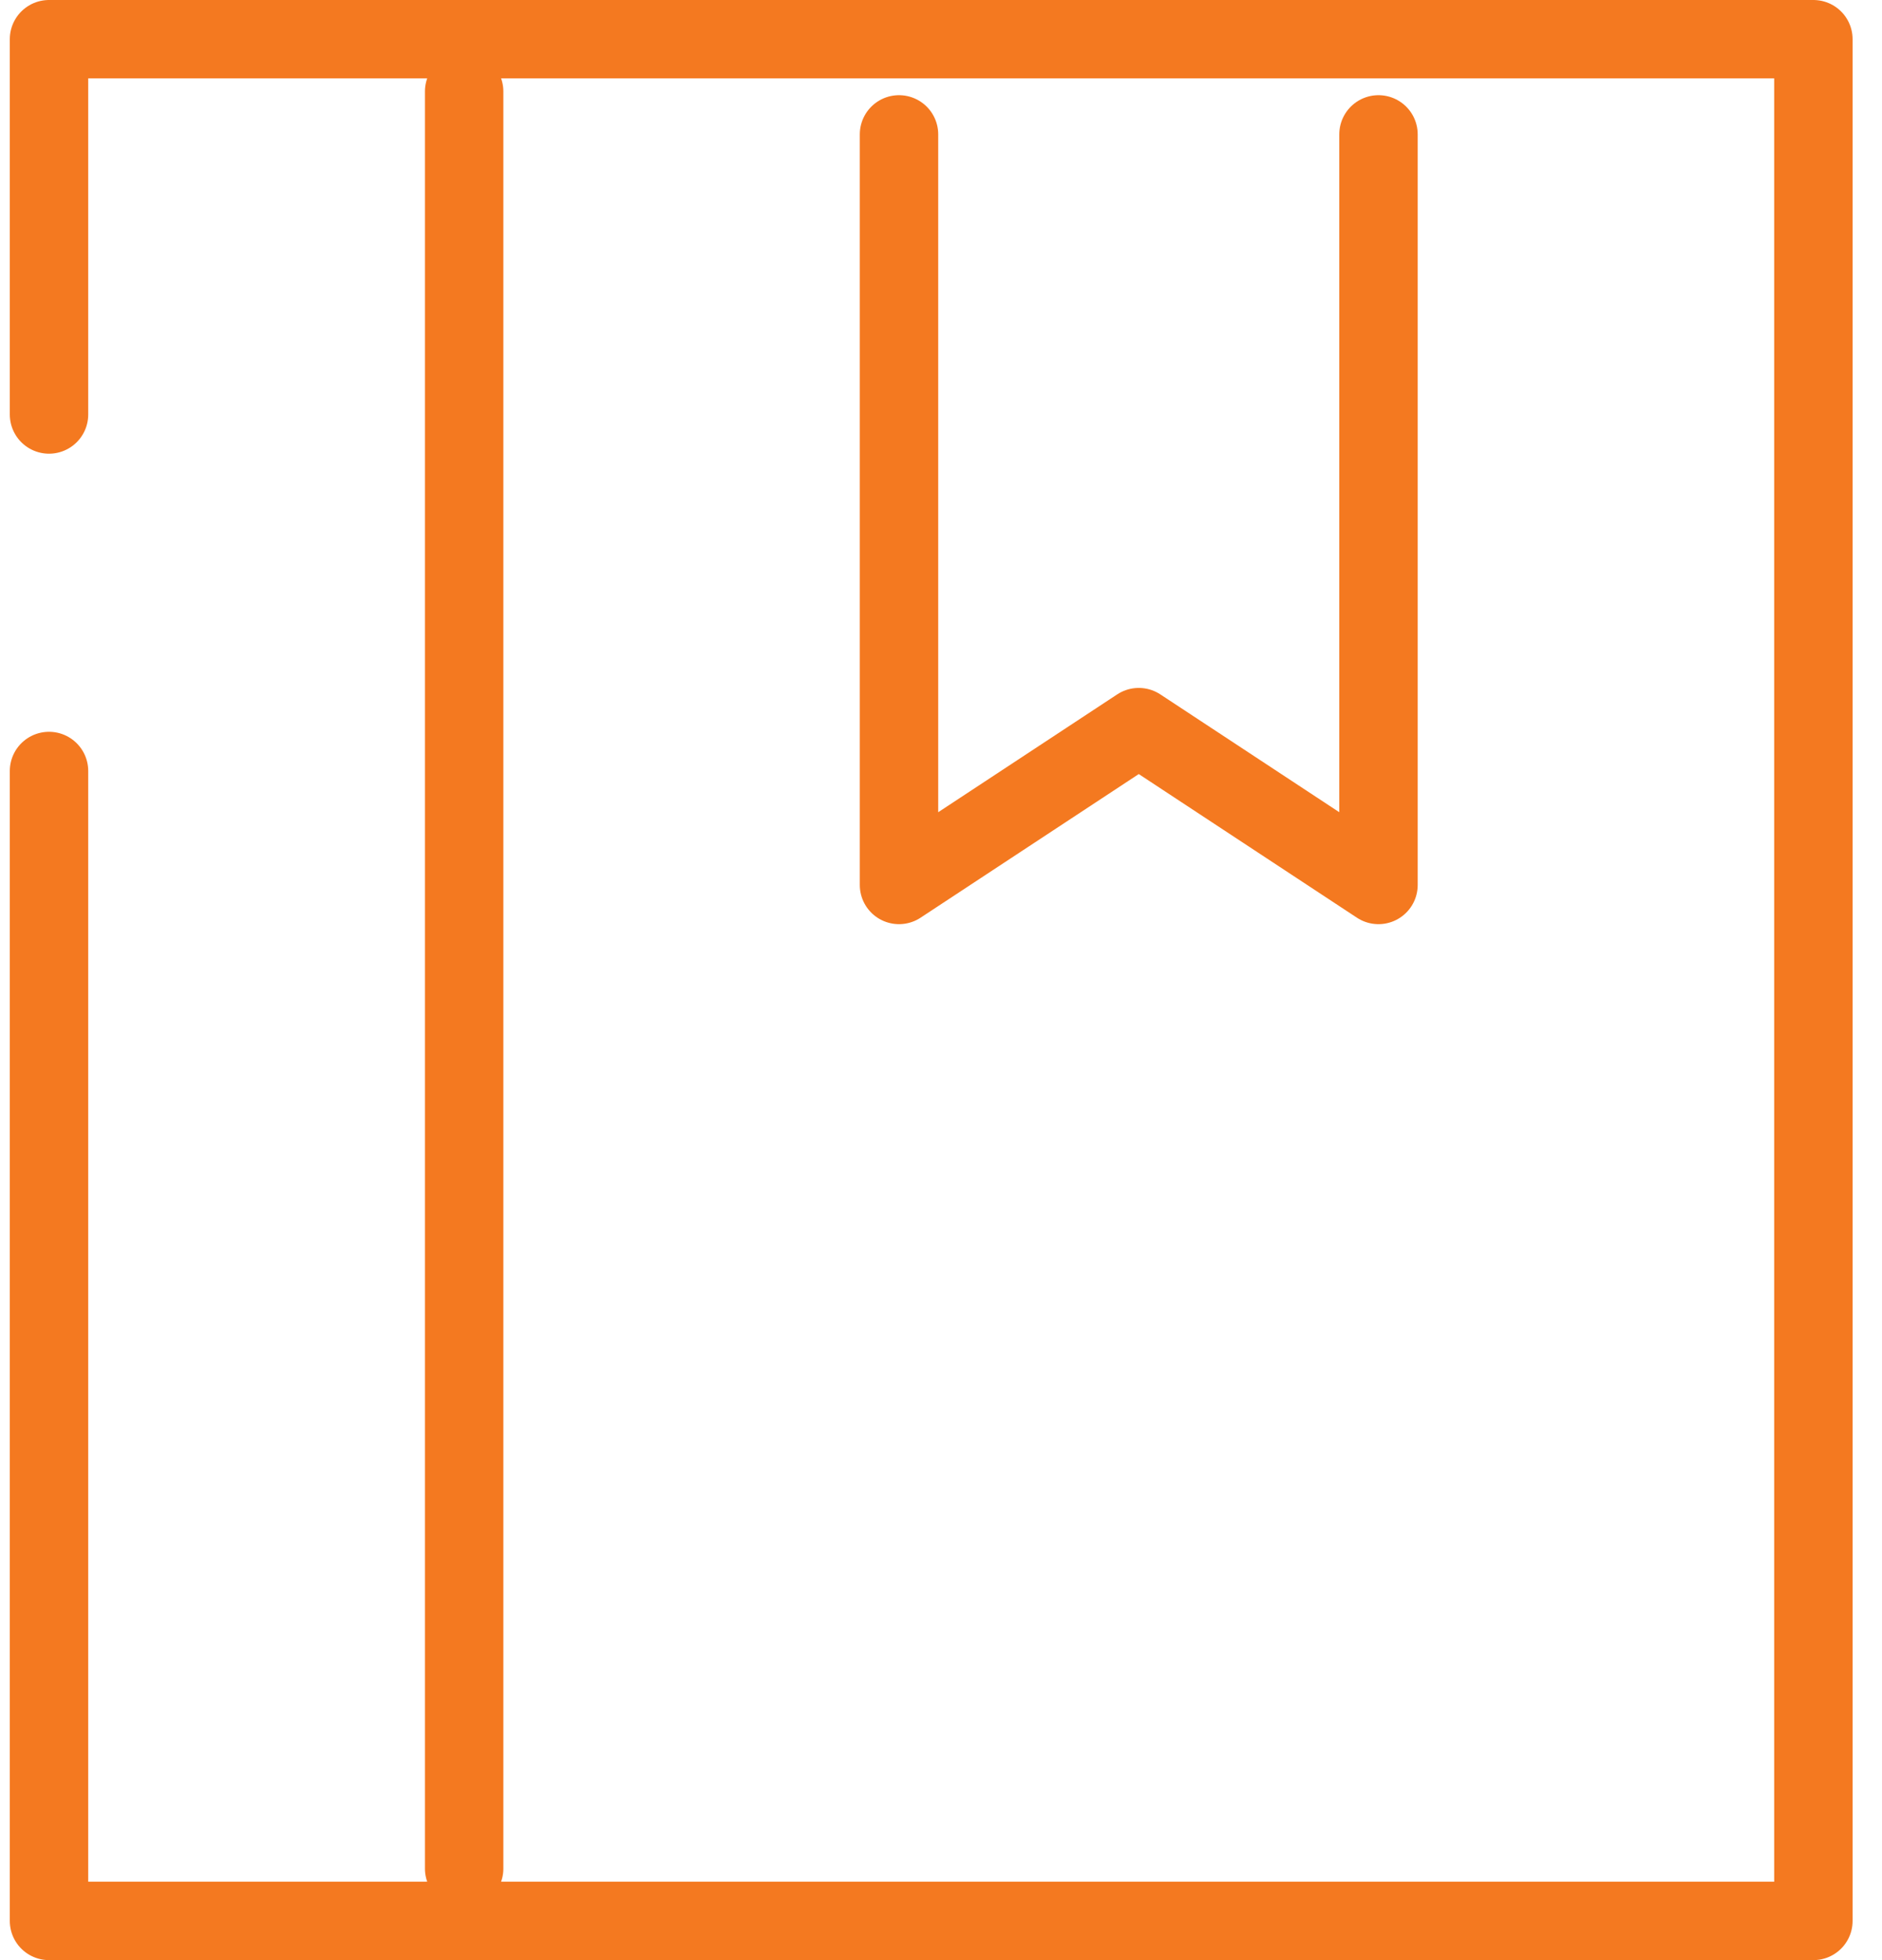 <svg width="48" height="50" viewBox="0 0 48 50" fill="none" xmlns="http://www.w3.org/2000/svg">
<path d="M35.158 3.428V22.574L29.044 18.548L22.929 22.574V3.428" stroke="#F47920" stroke-width="2" stroke-linecap="round" stroke-linejoin="round"/>
<path d="M11.838 47.666V2.333" stroke="#F47920" stroke-width="2" stroke-linecap="round" stroke-linejoin="round"/>
<path d="M1.25 19.667V49H46.25V1H1.25V10.573" stroke="#F47920" stroke-width="2" stroke-linecap="round" stroke-linejoin="round"/>
</svg>
